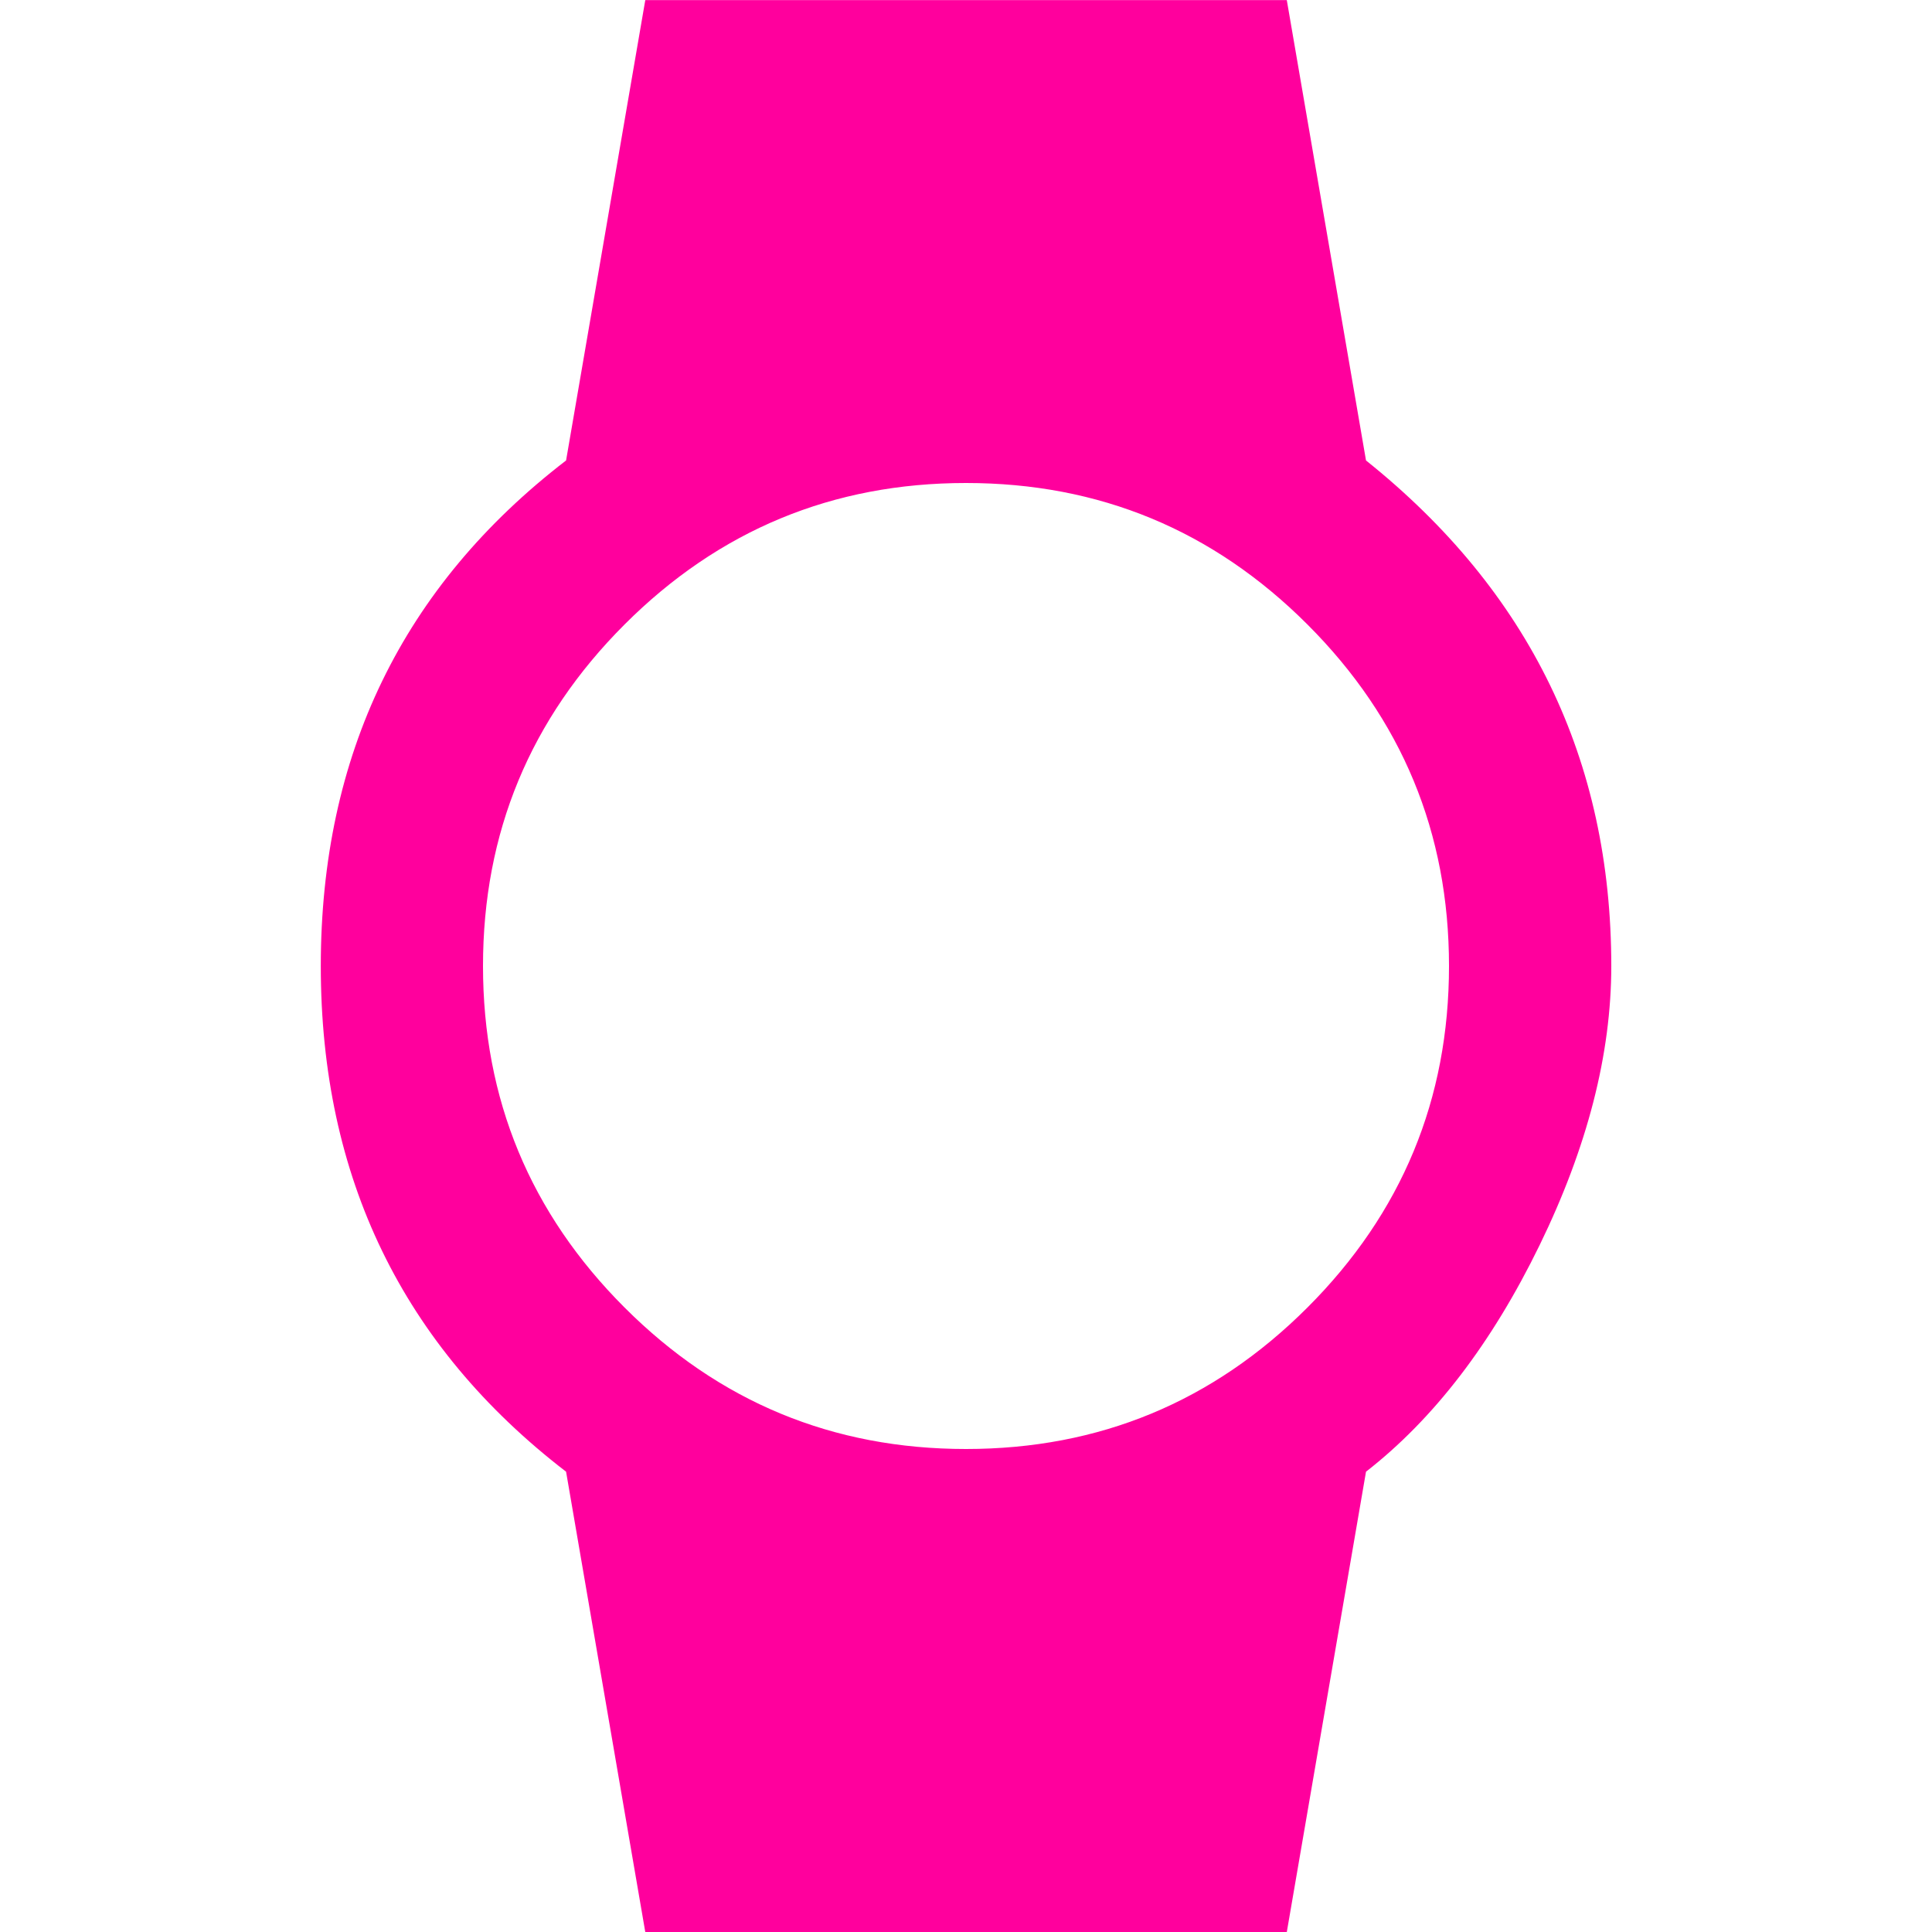 <!-- Generated by IcoMoon.io -->
<svg version="1.1" xmlns="http://www.w3.org/2000/svg" width="24" height="24" viewBox="0 0 24 24">
<title>watch</title>
<path fill="#ff009d" d="M6 12q0 2.484 1.758 4.242t4.242 1.758 4.242-1.758 1.758-4.242-1.758-4.242-4.242-1.758-4.242 1.758-1.758 4.242zM20.016 12q0 1.641-0.891 3.469t-2.156 2.813l-0.984 5.719h-7.969l-0.984-5.719q-3.047-2.344-3.047-6.281t3.047-6.281l0.984-5.719h7.969l0.984 5.719q3.047 2.438 3.047 6.281z"></path>
</svg>
